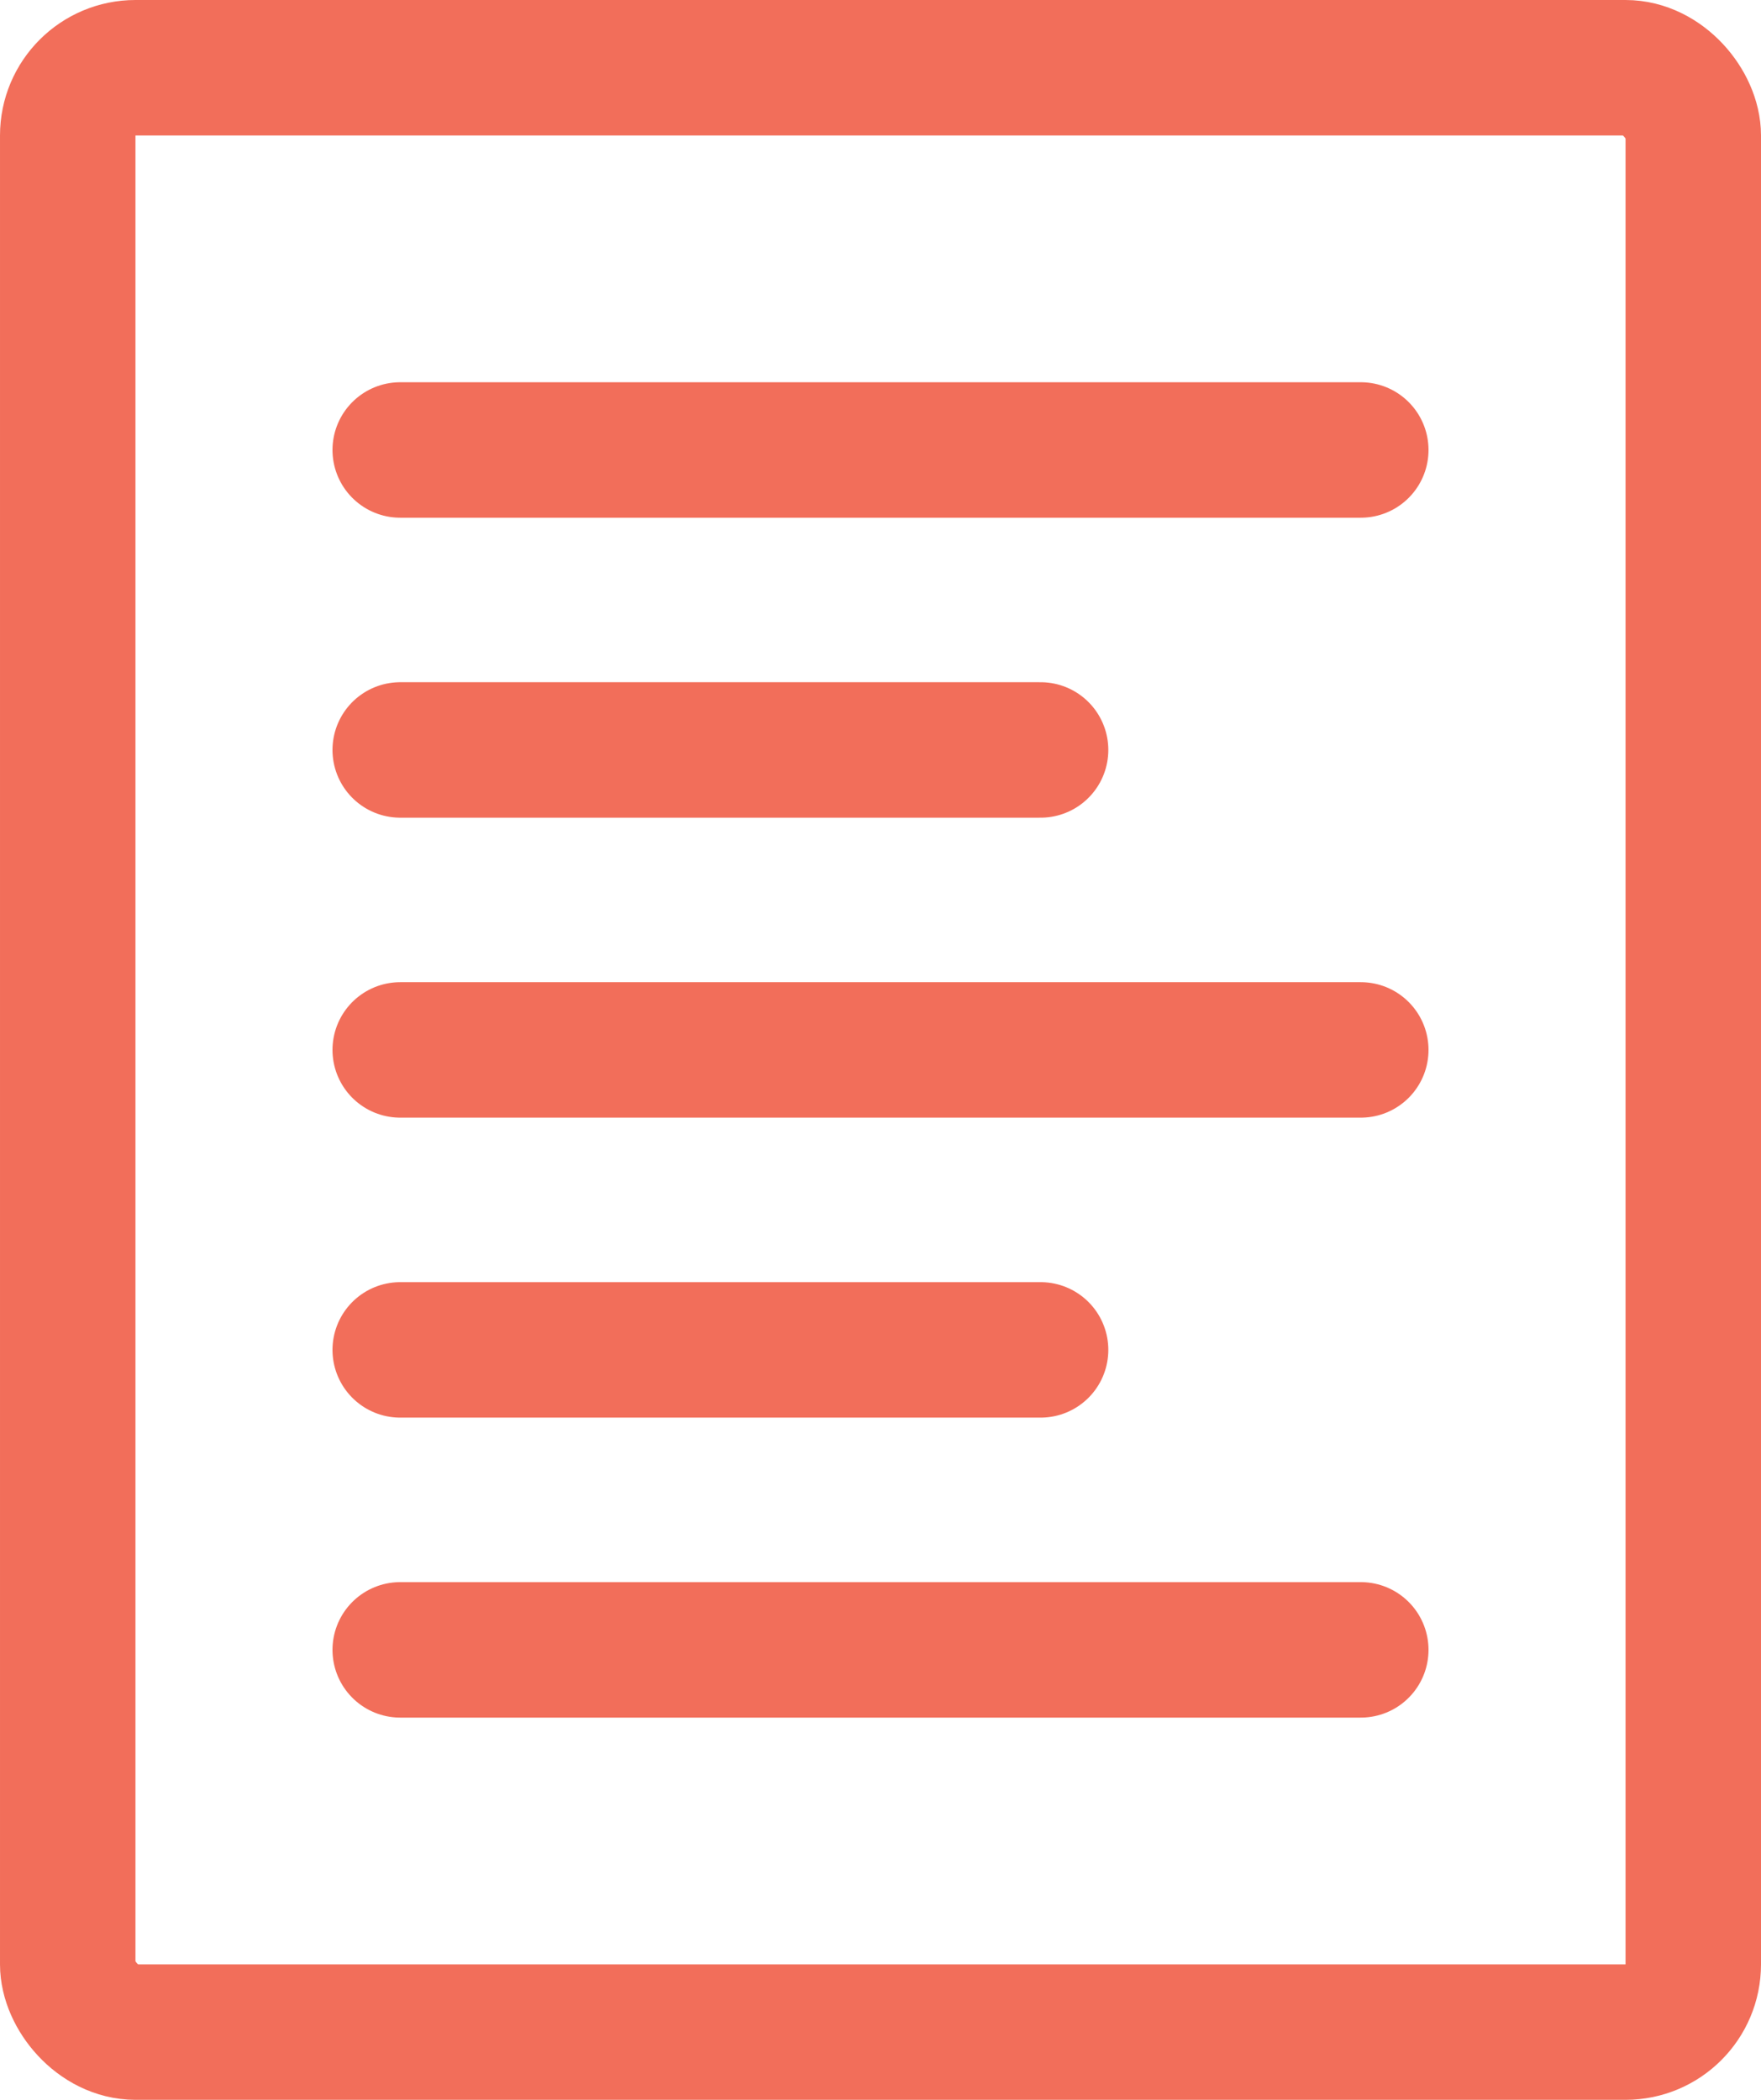 <svg width="52" height="62" viewBox="0 0 52 62" fill="none" xmlns="http://www.w3.org/2000/svg">
<rect x="2" y="2" width="48" height="58" rx="2" stroke="#F26E5A" stroke-width="4"/>
<path d="M11.818 13.286L40.182 13.286" stroke="#F26E5A" stroke-width="4" stroke-linecap="round" stroke-linejoin="round"/>
<path d="M11.818 22.143L30.727 22.143" stroke="#F26E5A" stroke-width="4" stroke-linecap="round" stroke-linejoin="round"/>
<path d="M11.818 31L40.182 31" stroke="#F26E5A" stroke-width="4" stroke-linecap="round" stroke-linejoin="round"/>
<path d="M11.818 39.857H30.727" stroke="#F26E5A" stroke-width="4" stroke-linecap="round" stroke-linejoin="round"/>
<path d="M11.818 48.714L40.182 48.714" stroke="#F26E5A" stroke-width="4" stroke-linecap="round" stroke-linejoin="round"/>
</svg>
